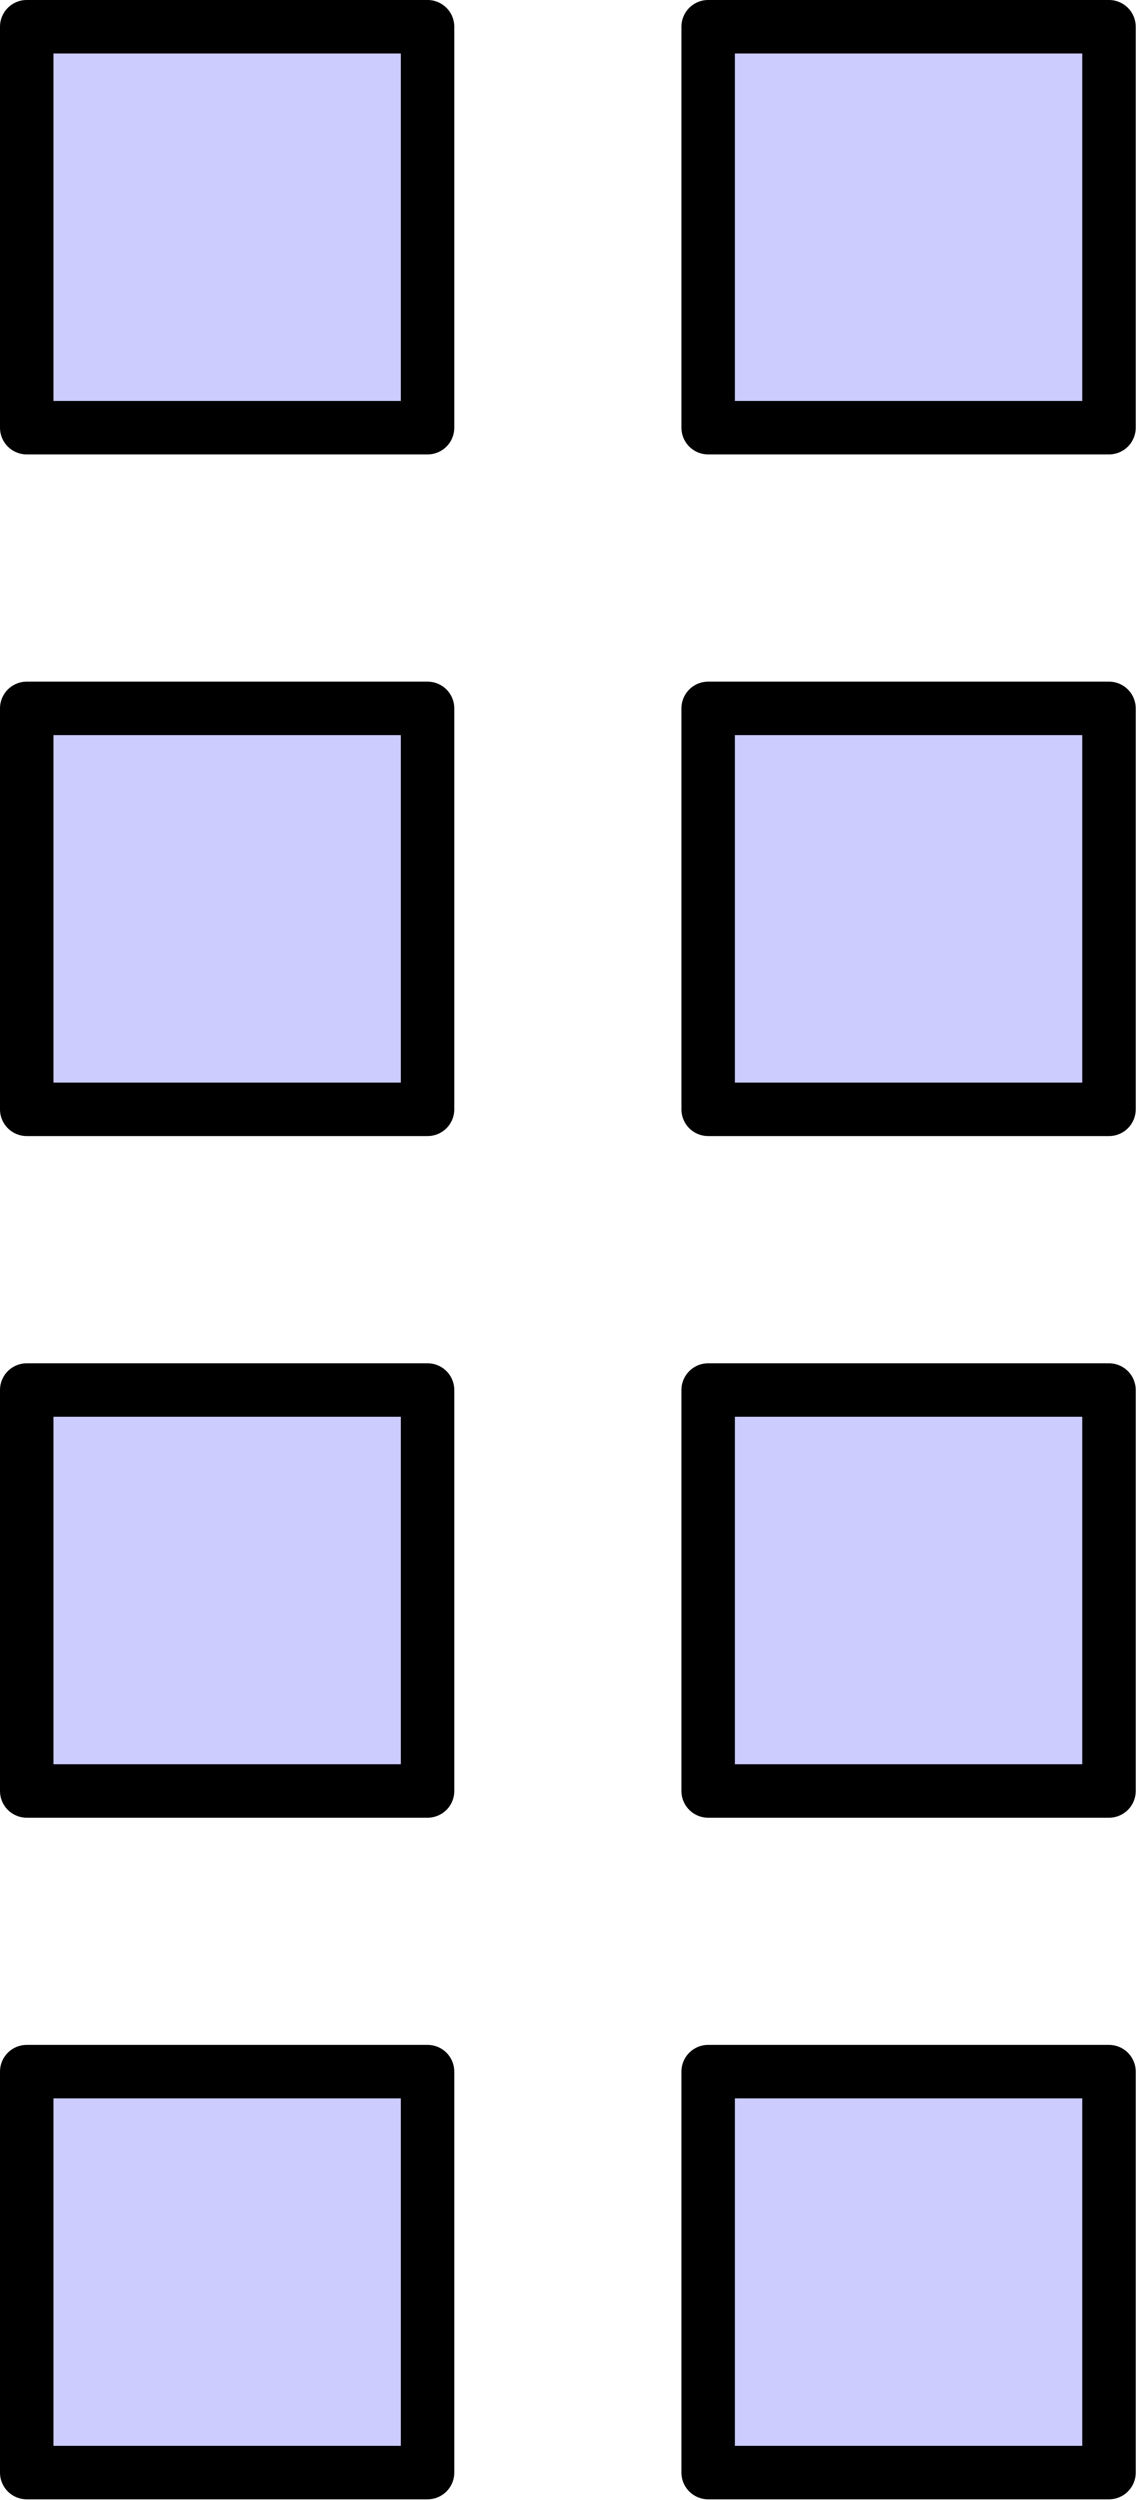 <?xml version='1.0' encoding='UTF-8'?>
<!-- This file was generated by dvisvgm 2.13.1 -->
<svg version='1.1' xmlns='http://www.w3.org/2000/svg' xmlns:xlink='http://www.w3.org/1999/xlink' width='21.25pt' height='46.75pt' viewBox='59.534 100.108 21.25 46.75'>
<g id='page1'>
<g transform='matrix(0.996 0 0 0.996 59.534 100.108)'>
<path d='M 0.502 46.423L 8.03 46.423L 8.03 38.895L 0.502 38.895L 0.502 46.423Z' fill='#0000ff' opacity='0.2'/>
</g>
<g transform='matrix(0.996 0 0 0.996 59.534 100.108)'>
<path d='M 0.502 46.423L 8.03 46.423L 8.03 38.895L 0.502 38.895L 0.502 46.423Z' fill='none' stroke='#000000' stroke-linecap='round' stroke-linejoin='round' stroke-miterlimit='10.037' stroke-width='1.004'/>
</g>
<g transform='matrix(0.996 0 0 0.996 59.534 100.108)'>
<path d='M 0.502 33.626L 8.03 33.626L 8.03 26.098L 0.502 26.098L 0.502 33.626Z' fill='#0000ff' opacity='0.2'/>
</g>
<g transform='matrix(0.996 0 0 0.996 59.534 100.108)'>
<path d='M 0.502 33.626L 8.03 33.626L 8.03 26.098L 0.502 26.098L 0.502 33.626Z' fill='none' stroke='#000000' stroke-linecap='round' stroke-linejoin='round' stroke-miterlimit='10.037' stroke-width='1.004'/>
</g>
<g transform='matrix(0.996 0 0 0.996 59.534 100.108)'>
<path d='M 0.502 20.828L 8.03 20.828L 8.03 13.3L 0.502 13.3L 0.502 20.828Z' fill='#0000ff' opacity='0.2'/>
</g>
<g transform='matrix(0.996 0 0 0.996 59.534 100.108)'>
<path d='M 0.502 20.828L 8.03 20.828L 8.03 13.3L 0.502 13.3L 0.502 20.828Z' fill='none' stroke='#000000' stroke-linecap='round' stroke-linejoin='round' stroke-miterlimit='10.037' stroke-width='1.004'/>
</g>
<g transform='matrix(0.996 0 0 0.996 59.534 100.108)'>
<path d='M 0.502 8.03L 8.03 8.03L 8.03 0.502L 0.502 0.502L 0.502 8.03Z' fill='#0000ff' opacity='0.2'/>
</g>
<g transform='matrix(0.996 0 0 0.996 59.534 100.108)'>
<path d='M 0.502 8.03L 8.03 8.03L 8.03 0.502L 0.502 0.502L 0.502 8.03Z' fill='none' stroke='#000000' stroke-linecap='round' stroke-linejoin='round' stroke-miterlimit='10.037' stroke-width='1.004'/>
</g>
<g transform='matrix(0.996 0 0 0.996 59.534 100.108)'>
<path d='M 13.3 46.423L 20.828 46.423L 20.828 38.895L 13.3 38.895L 13.3 46.423Z' fill='#0000ff' opacity='0.2'/>
</g>
<g transform='matrix(0.996 0 0 0.996 59.534 100.108)'>
<path d='M 13.3 46.423L 20.828 46.423L 20.828 38.895L 13.3 38.895L 13.3 46.423Z' fill='none' stroke='#000000' stroke-linecap='round' stroke-linejoin='round' stroke-miterlimit='10.037' stroke-width='1.004'/>
</g>
<g transform='matrix(0.996 0 0 0.996 59.534 100.108)'>
<path d='M 13.3 33.626L 20.828 33.626L 20.828 26.098L 13.3 26.098L 13.3 33.626Z' fill='#0000ff' opacity='0.2'/>
</g>
<g transform='matrix(0.996 0 0 0.996 59.534 100.108)'>
<path d='M 13.3 33.626L 20.828 33.626L 20.828 26.098L 13.3 26.098L 13.3 33.626Z' fill='none' stroke='#000000' stroke-linecap='round' stroke-linejoin='round' stroke-miterlimit='10.037' stroke-width='1.004'/>
</g>
<g transform='matrix(0.996 0 0 0.996 59.534 100.108)'>
<path d='M 13.3 20.828L 20.828 20.828L 20.828 13.3L 13.3 13.3L 13.3 20.828Z' fill='#0000ff' opacity='0.2'/>
</g>
<g transform='matrix(0.996 0 0 0.996 59.534 100.108)'>
<path d='M 13.3 20.828L 20.828 20.828L 20.828 13.3L 13.3 13.3L 13.3 20.828Z' fill='none' stroke='#000000' stroke-linecap='round' stroke-linejoin='round' stroke-miterlimit='10.037' stroke-width='1.004'/>
</g>
<g transform='matrix(0.996 0 0 0.996 59.534 100.108)'>
<path d='M 13.3 8.03L 20.828 8.03L 20.828 0.502L 13.3 0.502L 13.3 8.03Z' fill='#0000ff' opacity='0.2'/>
</g>
<g transform='matrix(0.996 0 0 0.996 59.534 100.108)'>
<path d='M 13.3 8.03L 20.828 8.03L 20.828 0.502L 13.3 0.502L 13.3 8.03Z' fill='none' stroke='#000000' stroke-linecap='round' stroke-linejoin='round' stroke-miterlimit='10.037' stroke-width='1.004'/>
</g>
</g>
</svg>